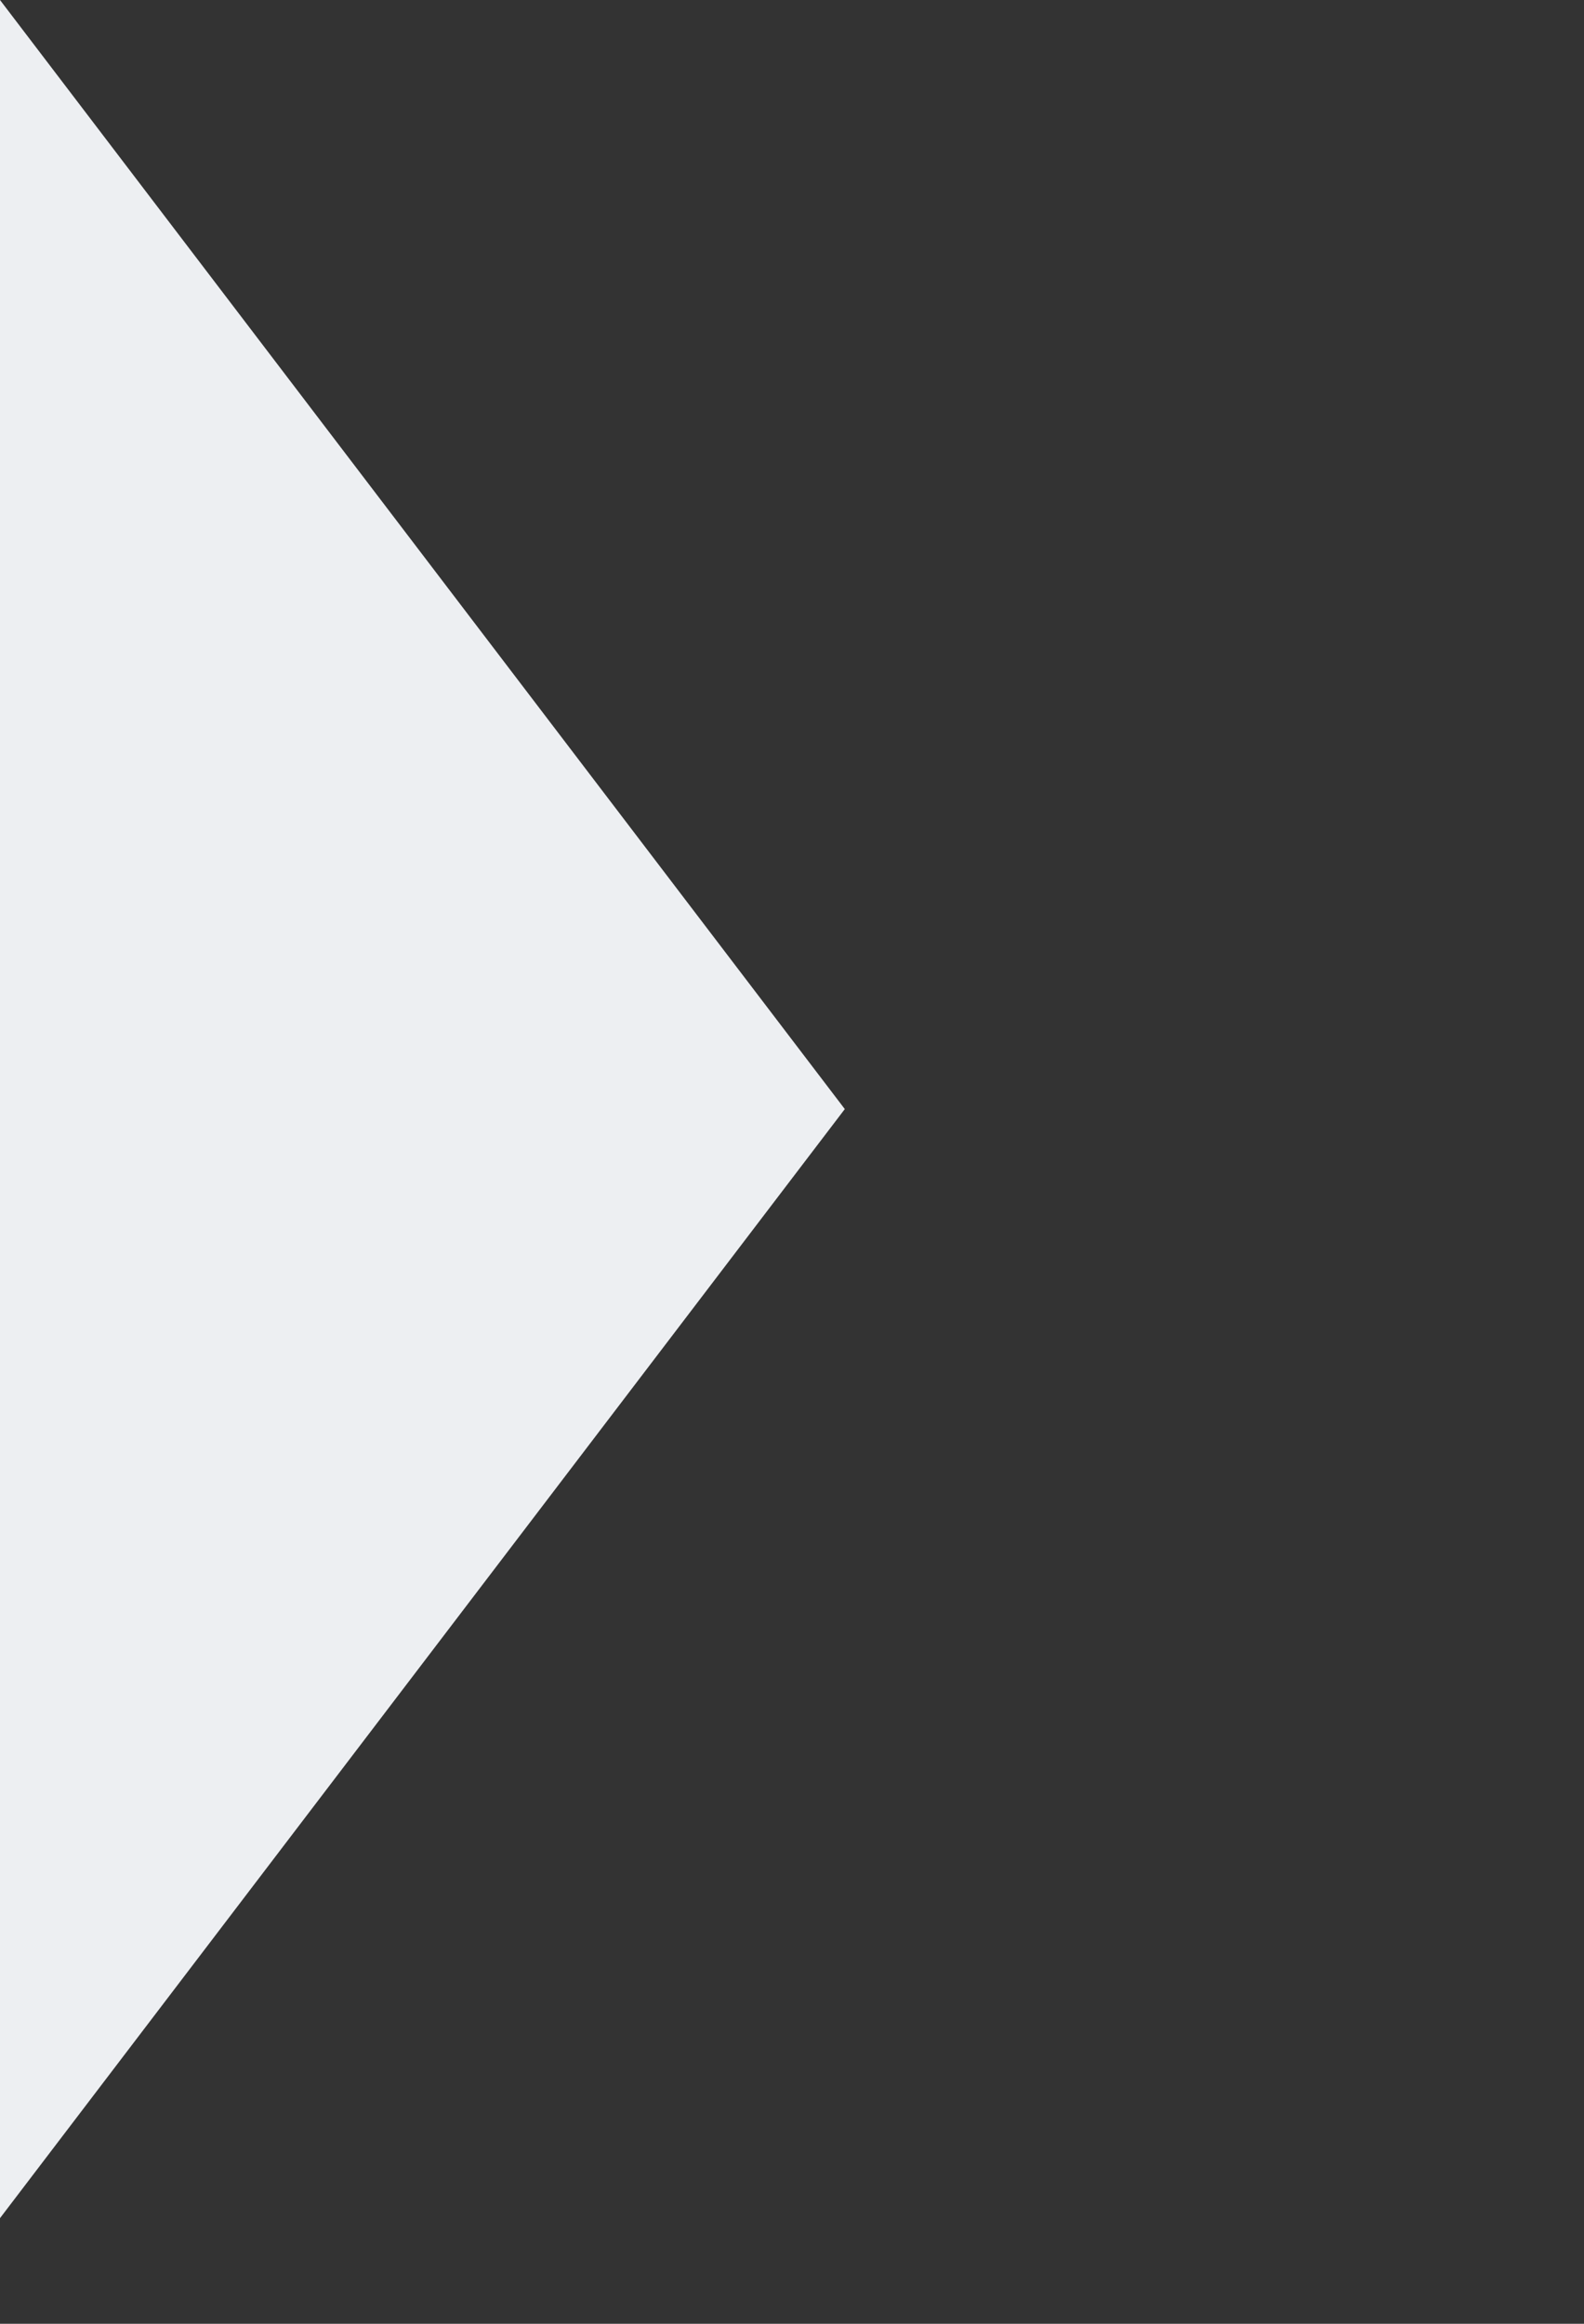 <svg width="15" height="22" viewBox="0 0 15 22" fill="none" xmlns="http://www.w3.org/2000/svg">
<rect x="0" y="0" width="15" height="22" fill="#333333" stroke="none"/>
<path d="M8 10.5L3.57352e-08 3.49691e-07L9.53674e-07 21L8 10.5Z" fill="#EDEFF2"/>
</svg>
